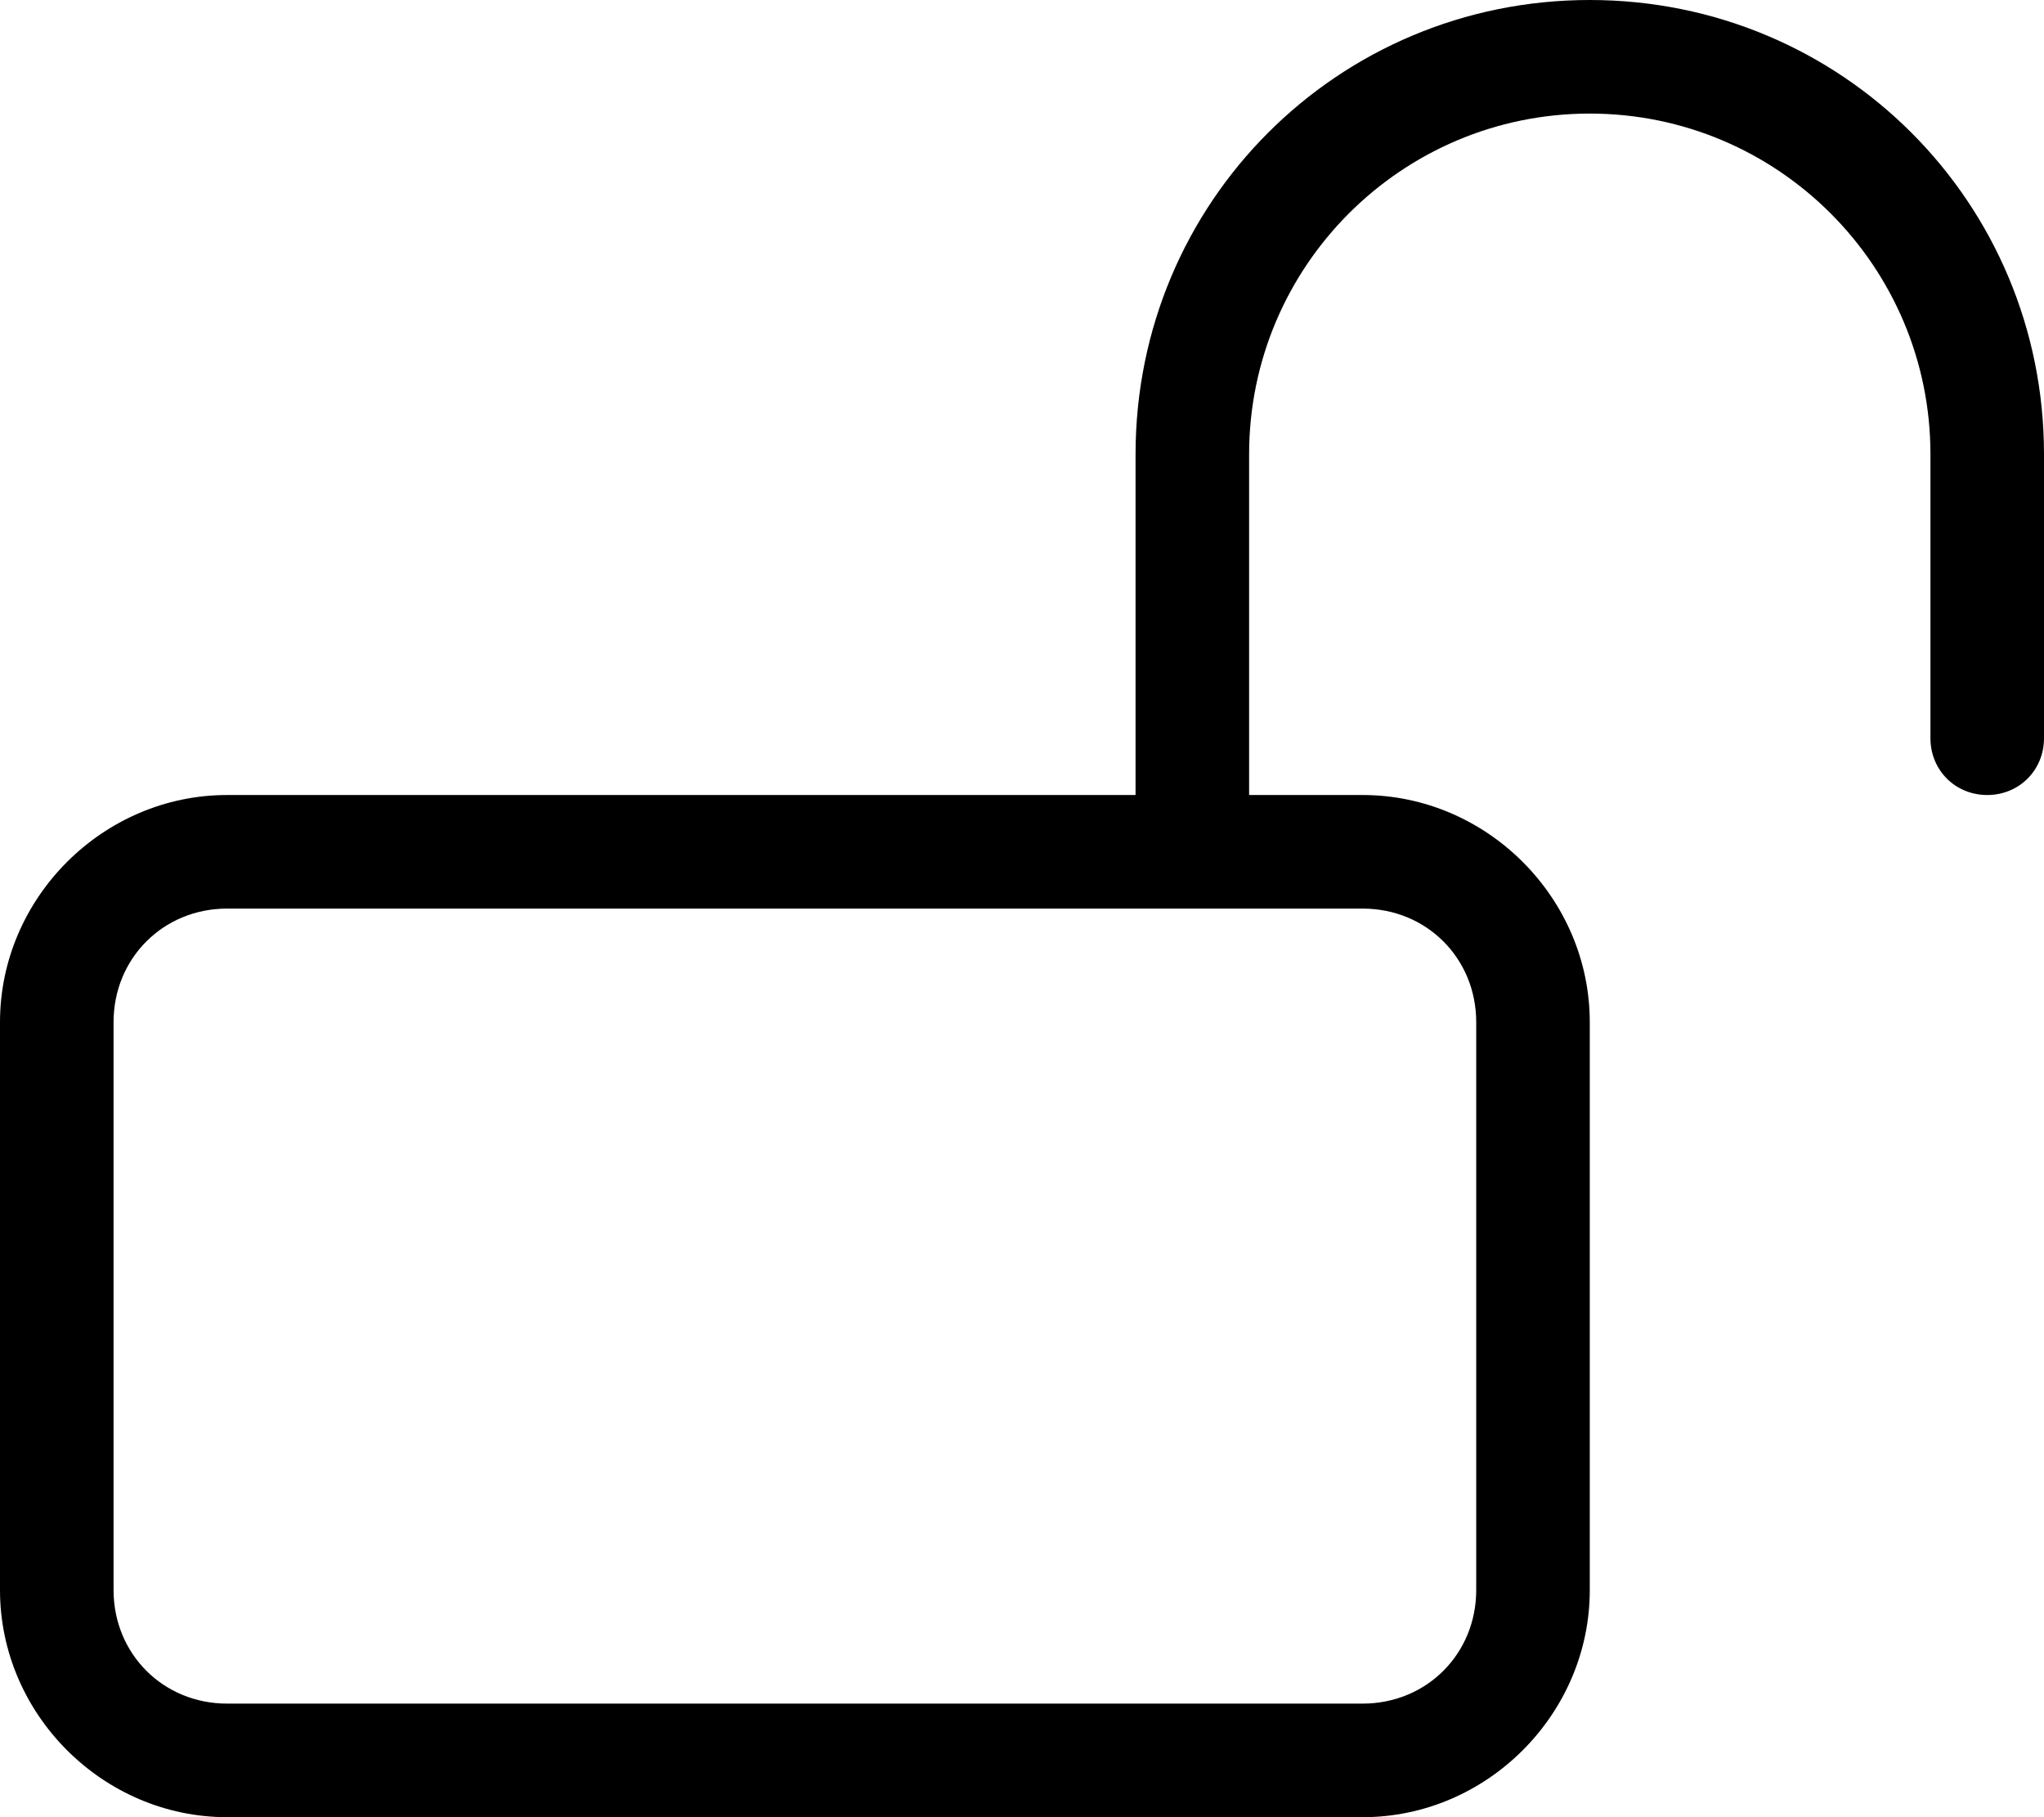 <svg xmlns="http://www.w3.org/2000/svg" viewBox="0 0 576 512"><!-- Font Awesome Pro 6.0.0-alpha1 by @fontawesome - https://fontawesome.com License - https://fontawesome.com/license (Commercial License) --><path d="M448 0C377 0 320 57 320 128V224H64C29 224 0 253 0 288V448C0 483 29 512 64 512H384C419 512 448 483 448 448V288C448 253 419 224 384 224H352V128C352 75 395 32 448 32S544 75 544 128V208C544 217 551 224 560 224S576 217 576 208V128C576 57 519 0 448 0ZM384 256C402 256 416 270 416 288V448C416 466 402 480 384 480H64C46 480 32 466 32 448V288C32 270 46 256 64 256H384Z"/></svg>